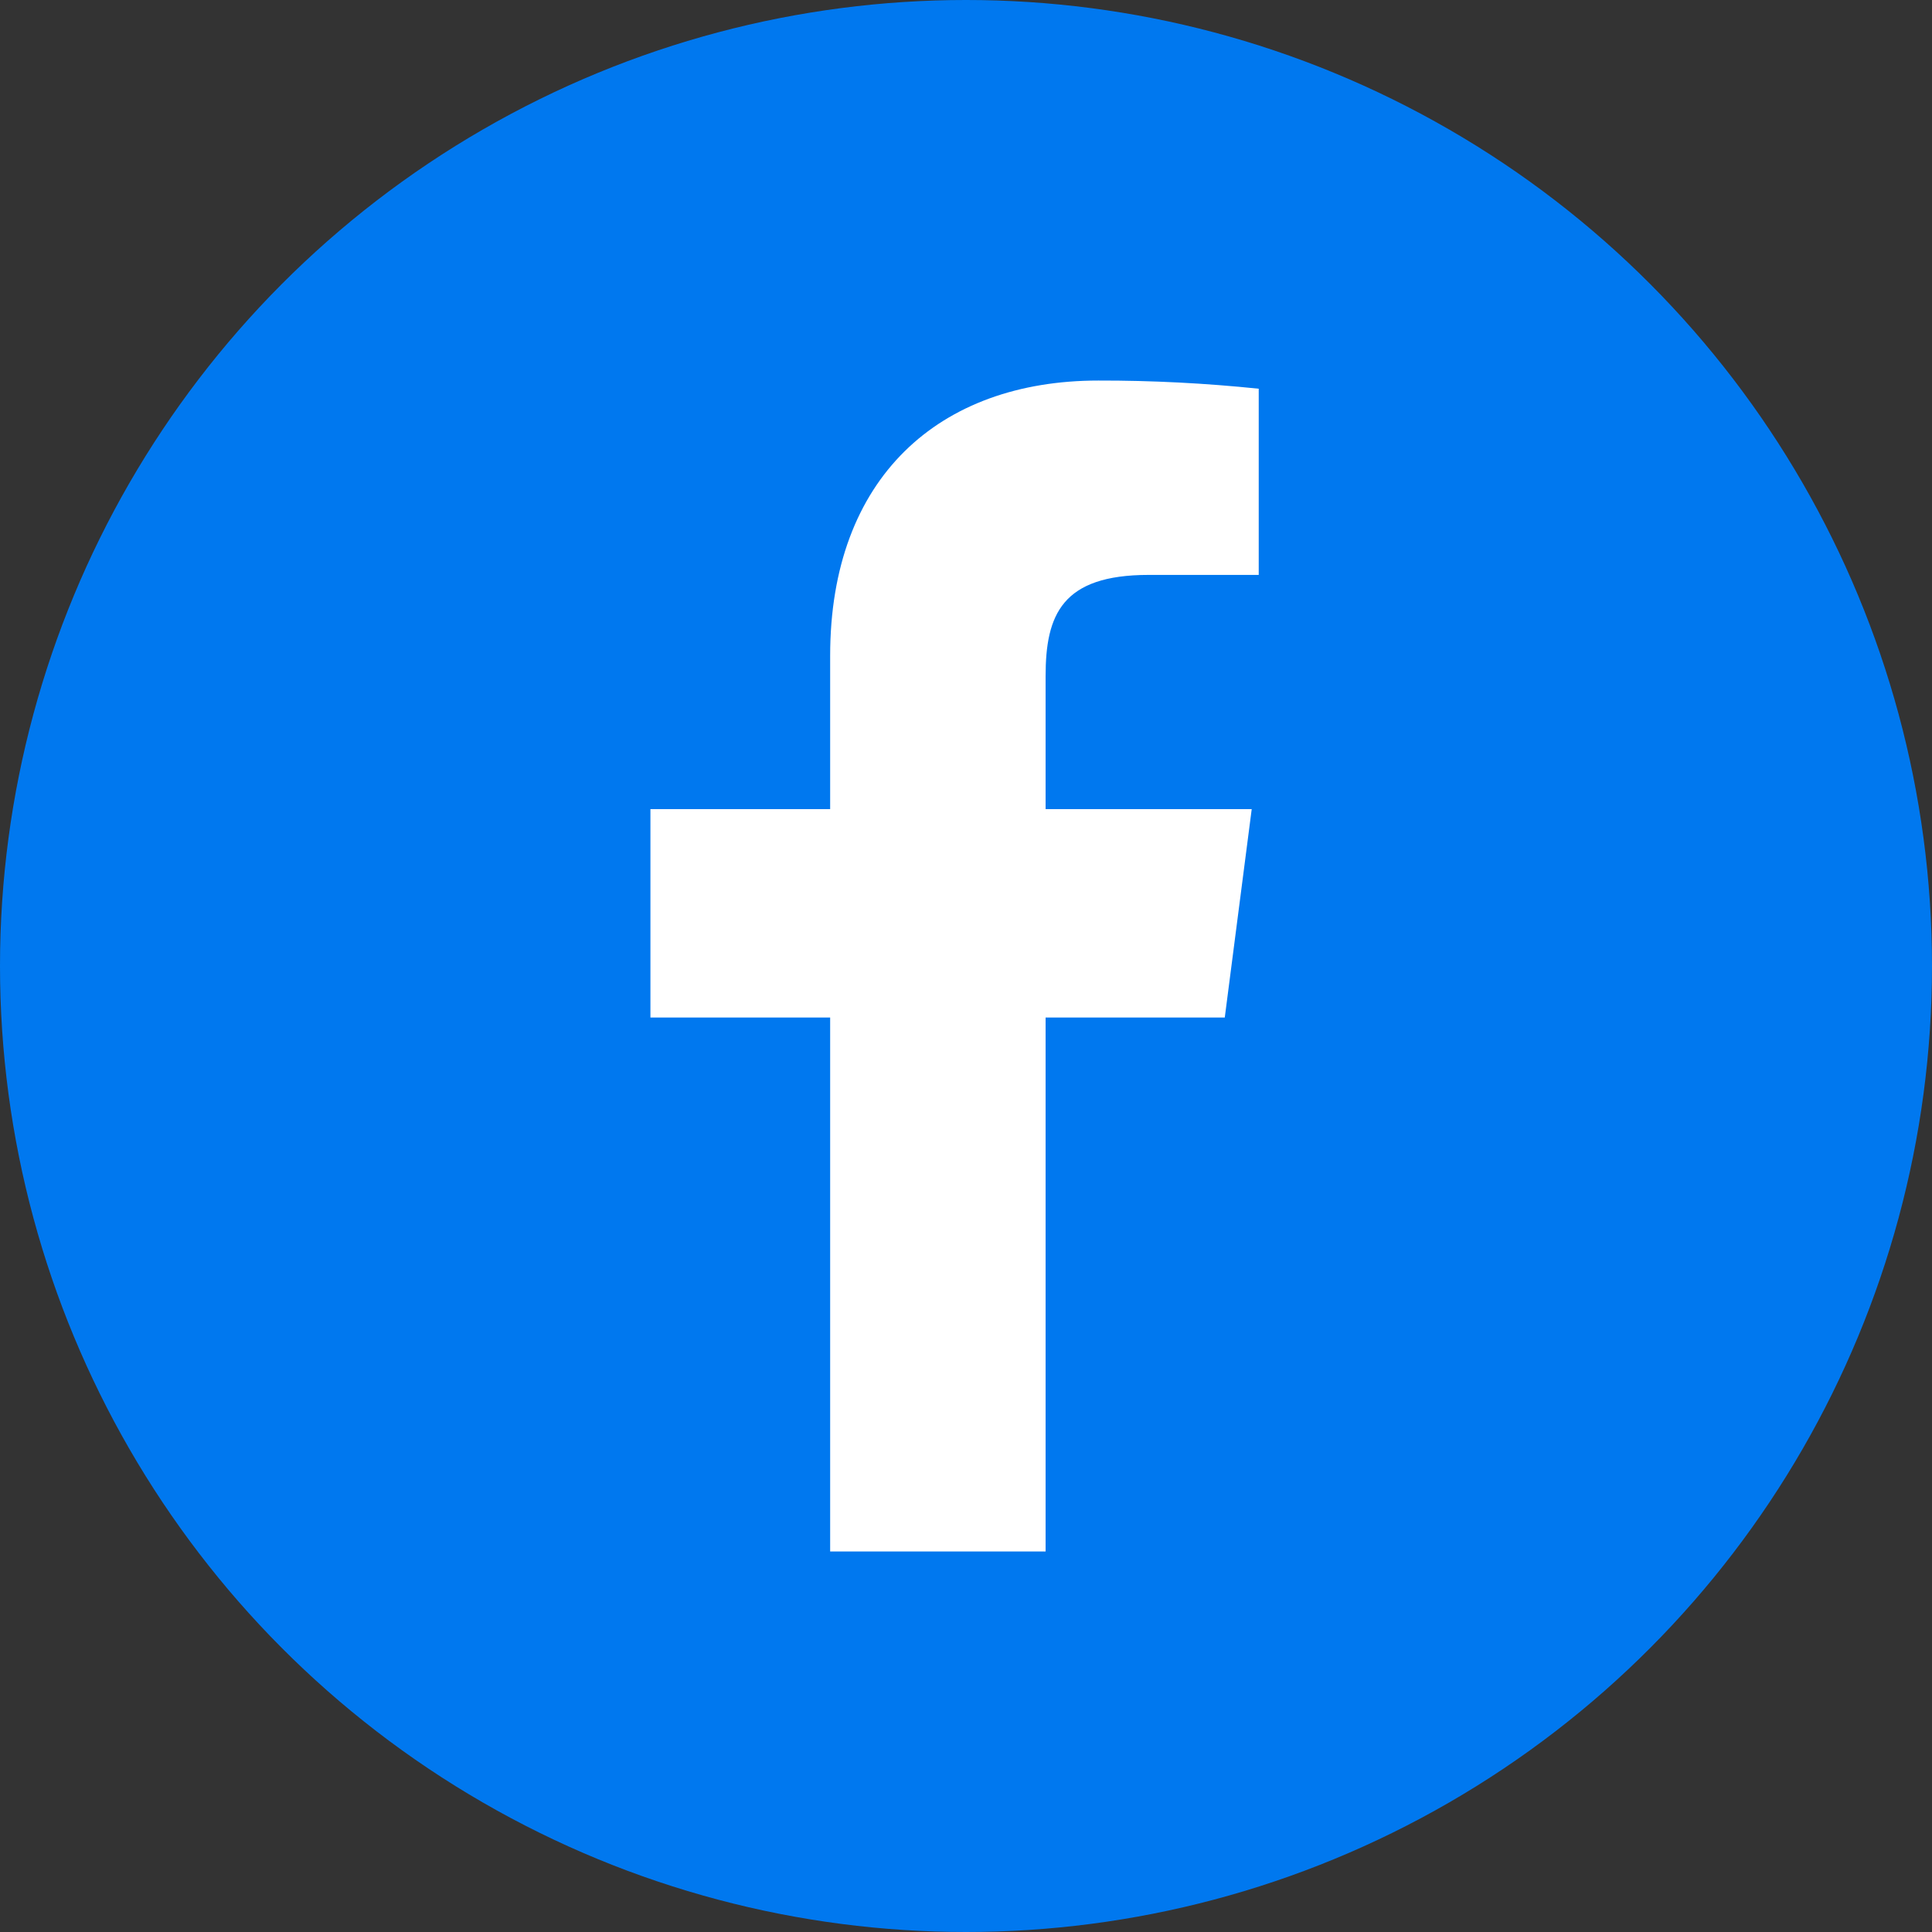 <svg width="35" height="35" viewBox="0 0 35 35" fill="none" xmlns="http://www.w3.org/2000/svg">
<rect x="0" y="0" width="35" height="35" fill="#333333" stroke="none"/>
<circle cx="17.5" cy="17.5" r="17.5" fill="#0078EF"/>
<path d="M20.809 10.415H22.803V7.042C21.837 6.942 20.867 6.892 19.897 6.894C17.012 6.894 15.039 8.655 15.039 11.879V14.658H11.783V18.433H15.039V28.106H18.942V18.433H22.188L22.676 14.658H18.942V12.25C18.942 11.136 19.239 10.415 20.809 10.415Z" fill="white"/>
</svg>
